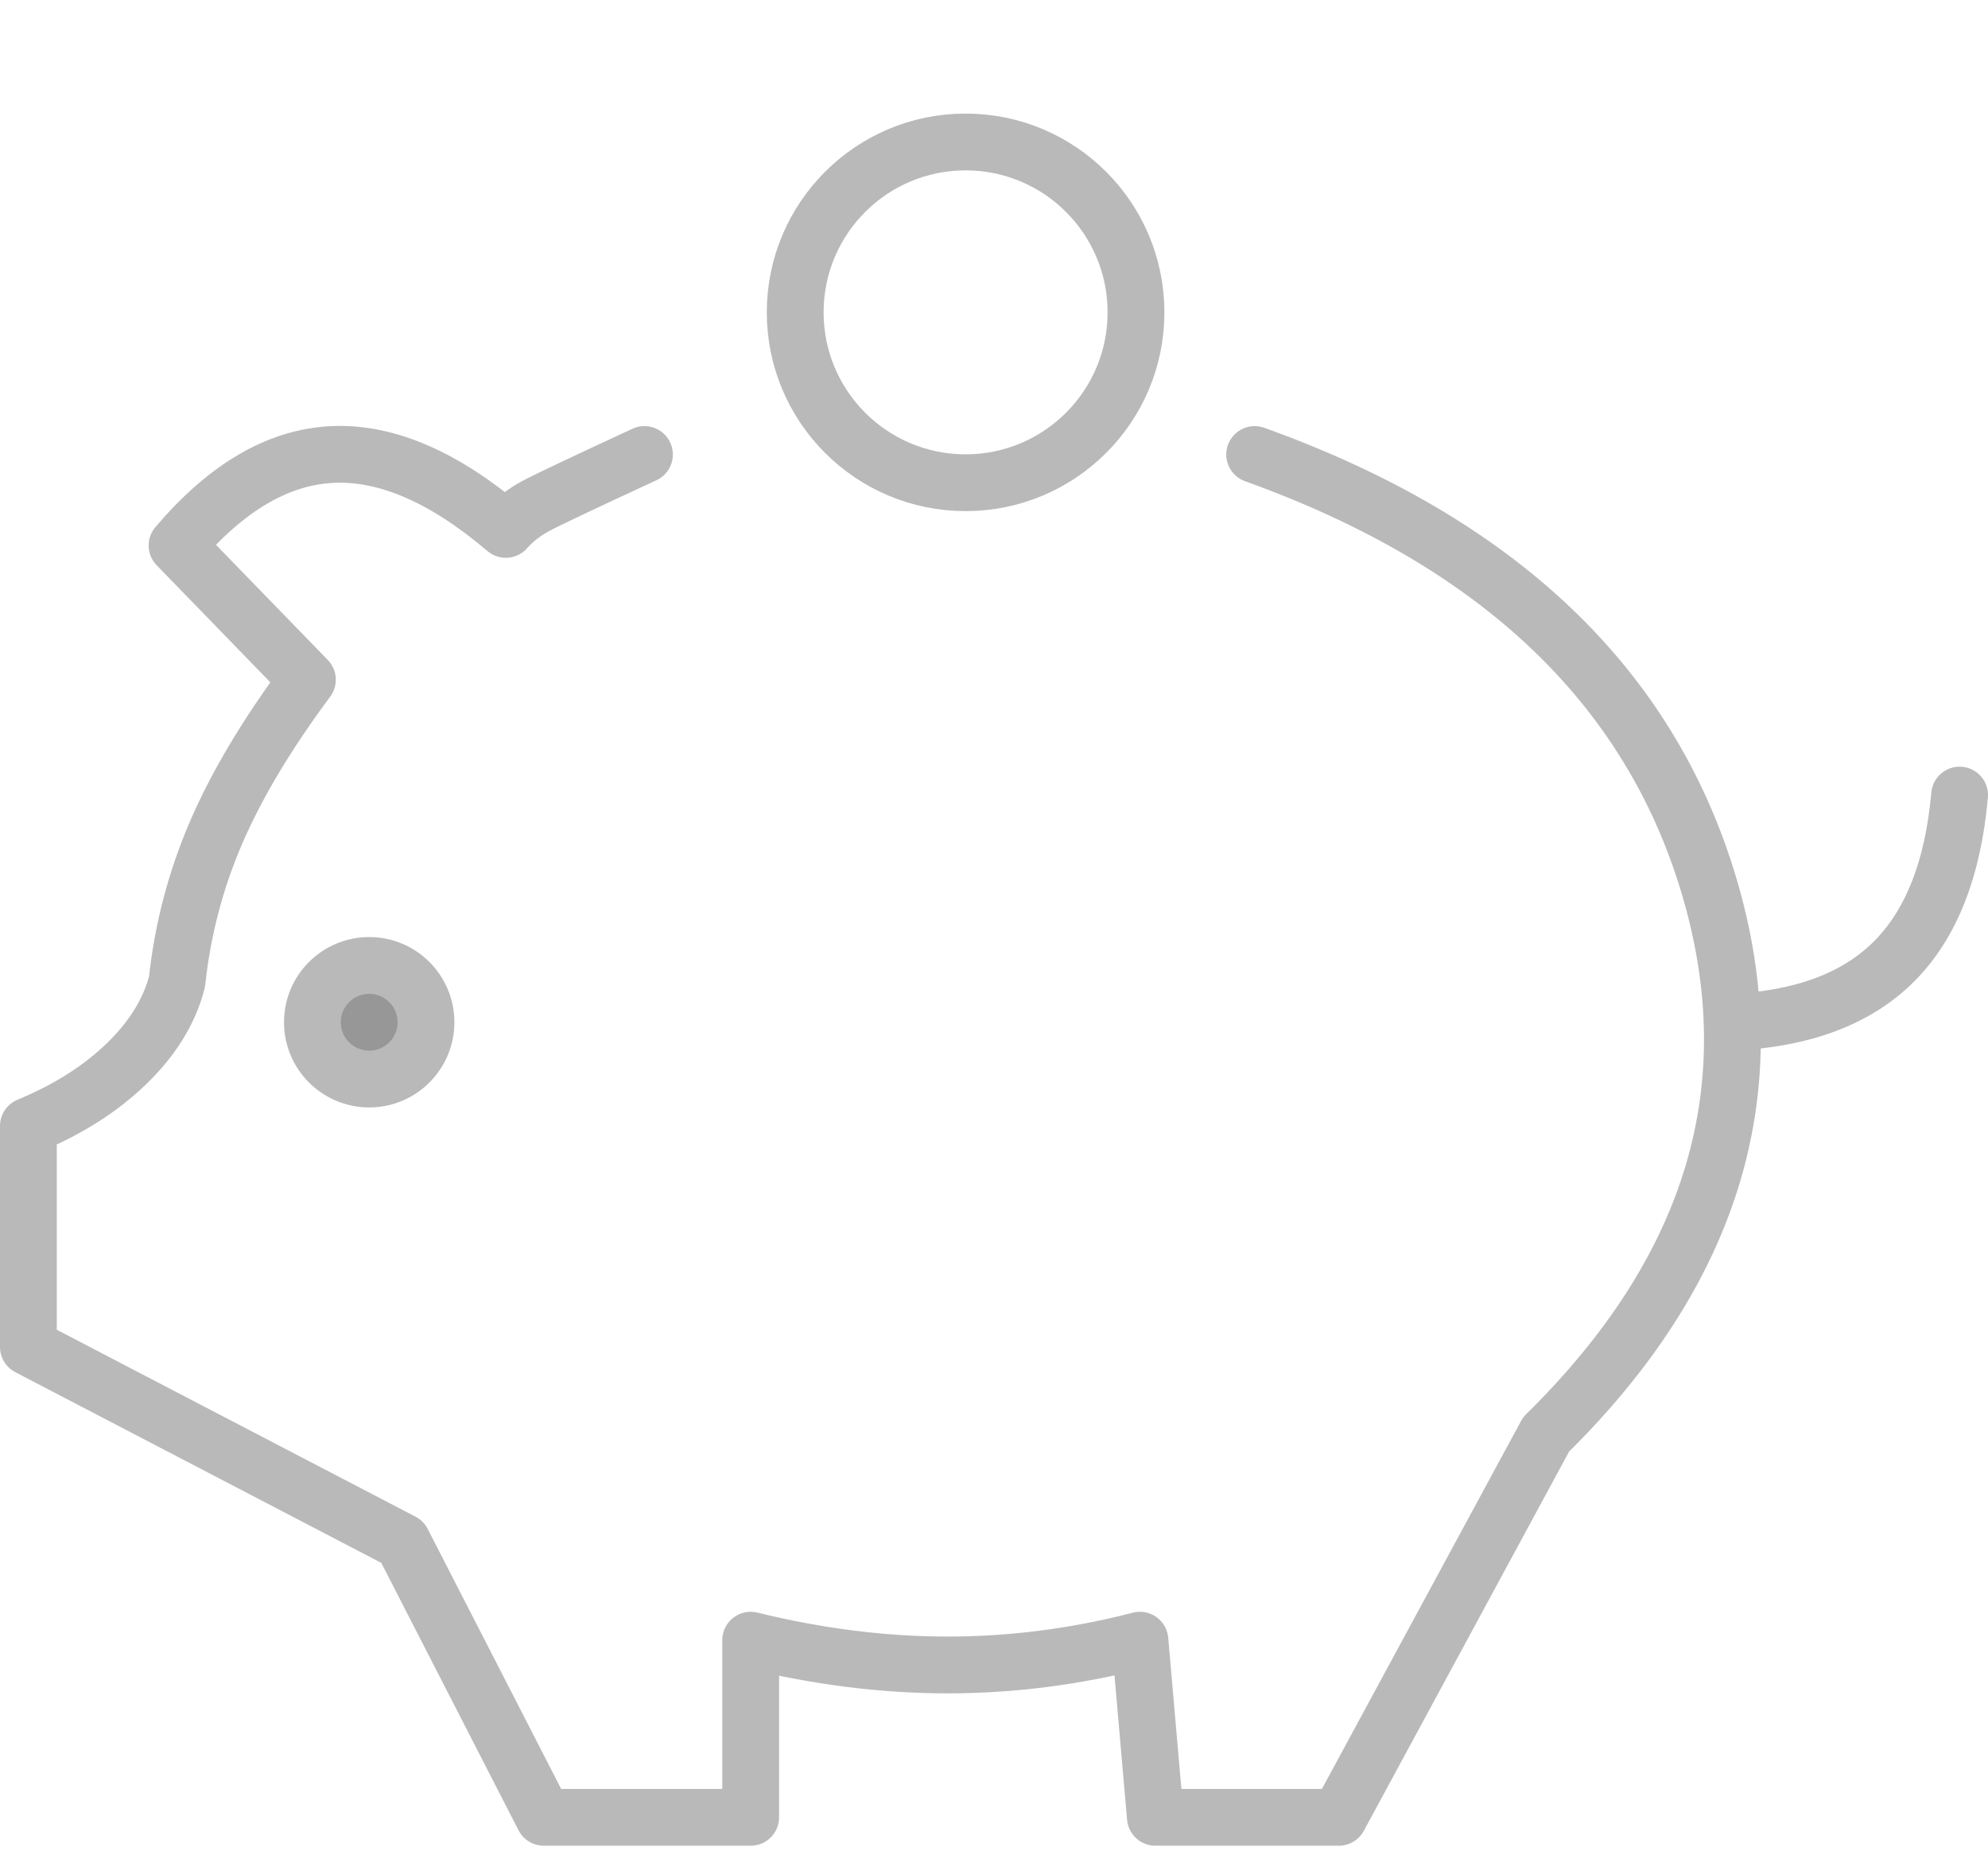 <?xml version="1.0" encoding="UTF-8"?>
<svg width="35px" height="33px" viewBox="0 0 35 33" version="1.1" xmlns="http://www.w3.org/2000/svg" xmlns:xlink="http://www.w3.org/1999/xlink">
    <title>Slice</title>
    <g id="Page-1" stroke="none" stroke-width="1" fill="none" fill-rule="evenodd">
        <g id="Group-5" transform="translate(17.5, 17) scale(-1, 1) translate(-17.5, -17) translate(0.5, 2)" stroke="#B9B9BA">
            <path d="M23.154,6.003 C24.231,6.501 24.87,6.804 25.071,6.912 C25.273,7.021 25.447,7.157 25.595,7.322 C26.682,6.396 27.702,5.957 28.654,6.003 C29.606,6.05 30.516,6.584 31.383,7.605 L29.088,9.969 C29.795,10.919 30.33,11.814 30.693,12.654 C31.056,13.495 31.286,14.372 31.383,15.284 C31.515,15.801 31.81,16.282 32.268,16.726 C32.725,17.17 33.302,17.537 34,17.826 L34,21.718 L27.415,25.15 L24.926,30 L21.284,30 L21.284,26.881 C20.1,27.172 18.944,27.317 17.816,27.317 C16.687,27.317 15.559,27.172 14.431,26.881 L14.159,30 L10.929,30 L7.28,23.257 C4.319,20.345 3.363,17.126 4.411,13.6 C5.46,10.075 8.127,7.542 12.411,6.003" id="Path-27" stroke-linecap="round" stroke-linejoin="round"></path>
            <path d="M0,12 C0.115,13.298 0.5,14.275 1.155,14.93 C1.81,15.585 2.758,15.941 4,16" id="Path-28" stroke-linecap="round"></path>
            <circle id="Oval" cx="17.5" cy="3.5" r="3"></circle>
            <circle id="Oval" fill="#979797" cx="28" cy="16" r="1"></circle>
        </g>
    </g>
</svg>